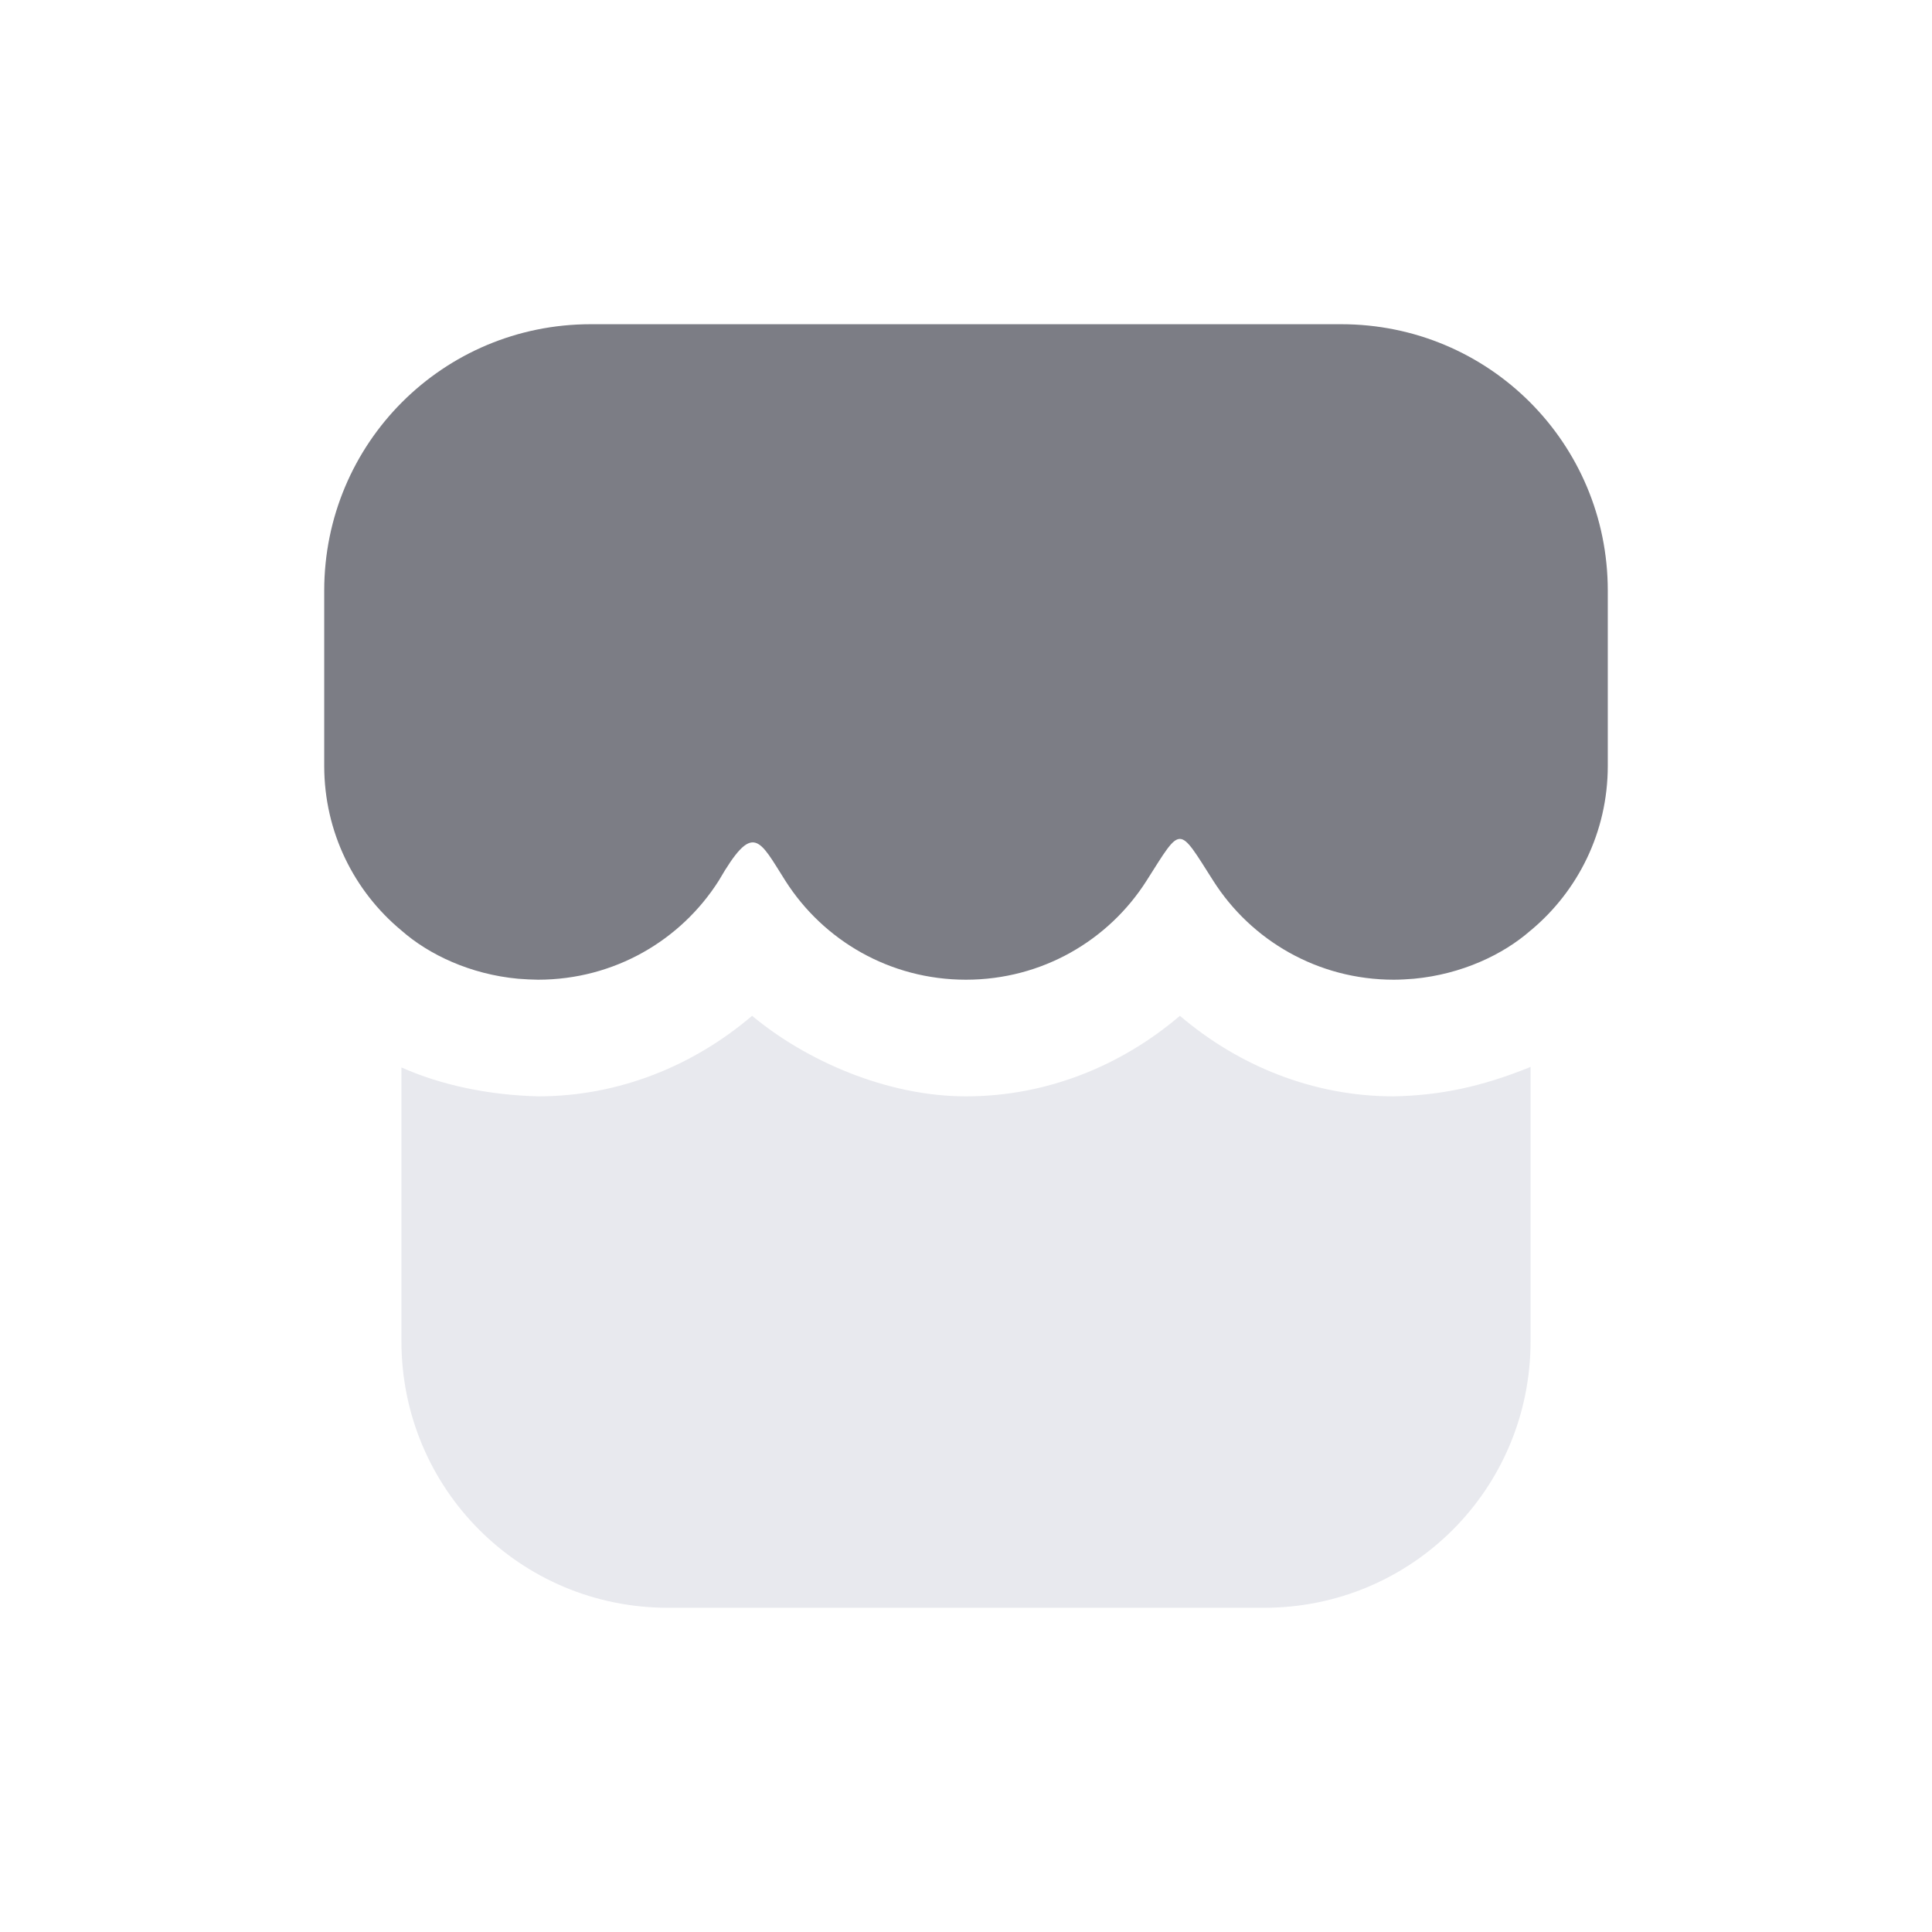 <svg width="32" height="32" viewBox="0 0 32 32" fill="none" xmlns="http://www.w3.org/2000/svg">
<path d="M19.543 16.825C18.581 17.645 17.348 18.159 15.999 18.159C14.688 18.159 13.351 17.569 12.457 16.825C11.495 17.645 10.262 18.159 8.913 18.159C8.114 18.138 7.327 17.982 6.649 17.68V22.215C6.649 24.661 8.618 26.63 11.063 26.63H20.937C23.382 26.63 25.351 24.661 25.351 22.215V17.672C24.547 17.997 23.868 18.143 23.084 18.159C21.736 18.159 20.504 17.644 19.543 16.825Z" fill="#E8E9EE"/>
<path d="M9.785 5.37C7.339 5.37 5.37 7.339 5.37 9.785V12.684C5.37 13.784 5.867 14.764 6.649 15.412C7.104 15.813 7.792 16.138 8.581 16.211C8.697 16.22 8.813 16.226 8.913 16.227C10.174 16.226 11.277 15.575 11.904 14.588C12.479 13.596 12.571 13.899 13.008 14.588C13.636 15.575 14.738 16.227 15.999 16.227C17.26 16.227 18.363 15.575 18.99 14.588C19.578 13.664 19.506 13.664 20.095 14.588C20.722 15.575 21.825 16.227 23.086 16.227C23.201 16.227 23.309 16.219 23.419 16.211C24.208 16.137 24.896 15.812 25.351 15.412L25.352 15.413V15.412C26.133 14.763 26.63 13.784 26.63 12.684V9.784C26.63 7.339 24.66 5.37 22.214 5.37L9.785 5.37Z" fill="#7C7D85"/>
</svg>
